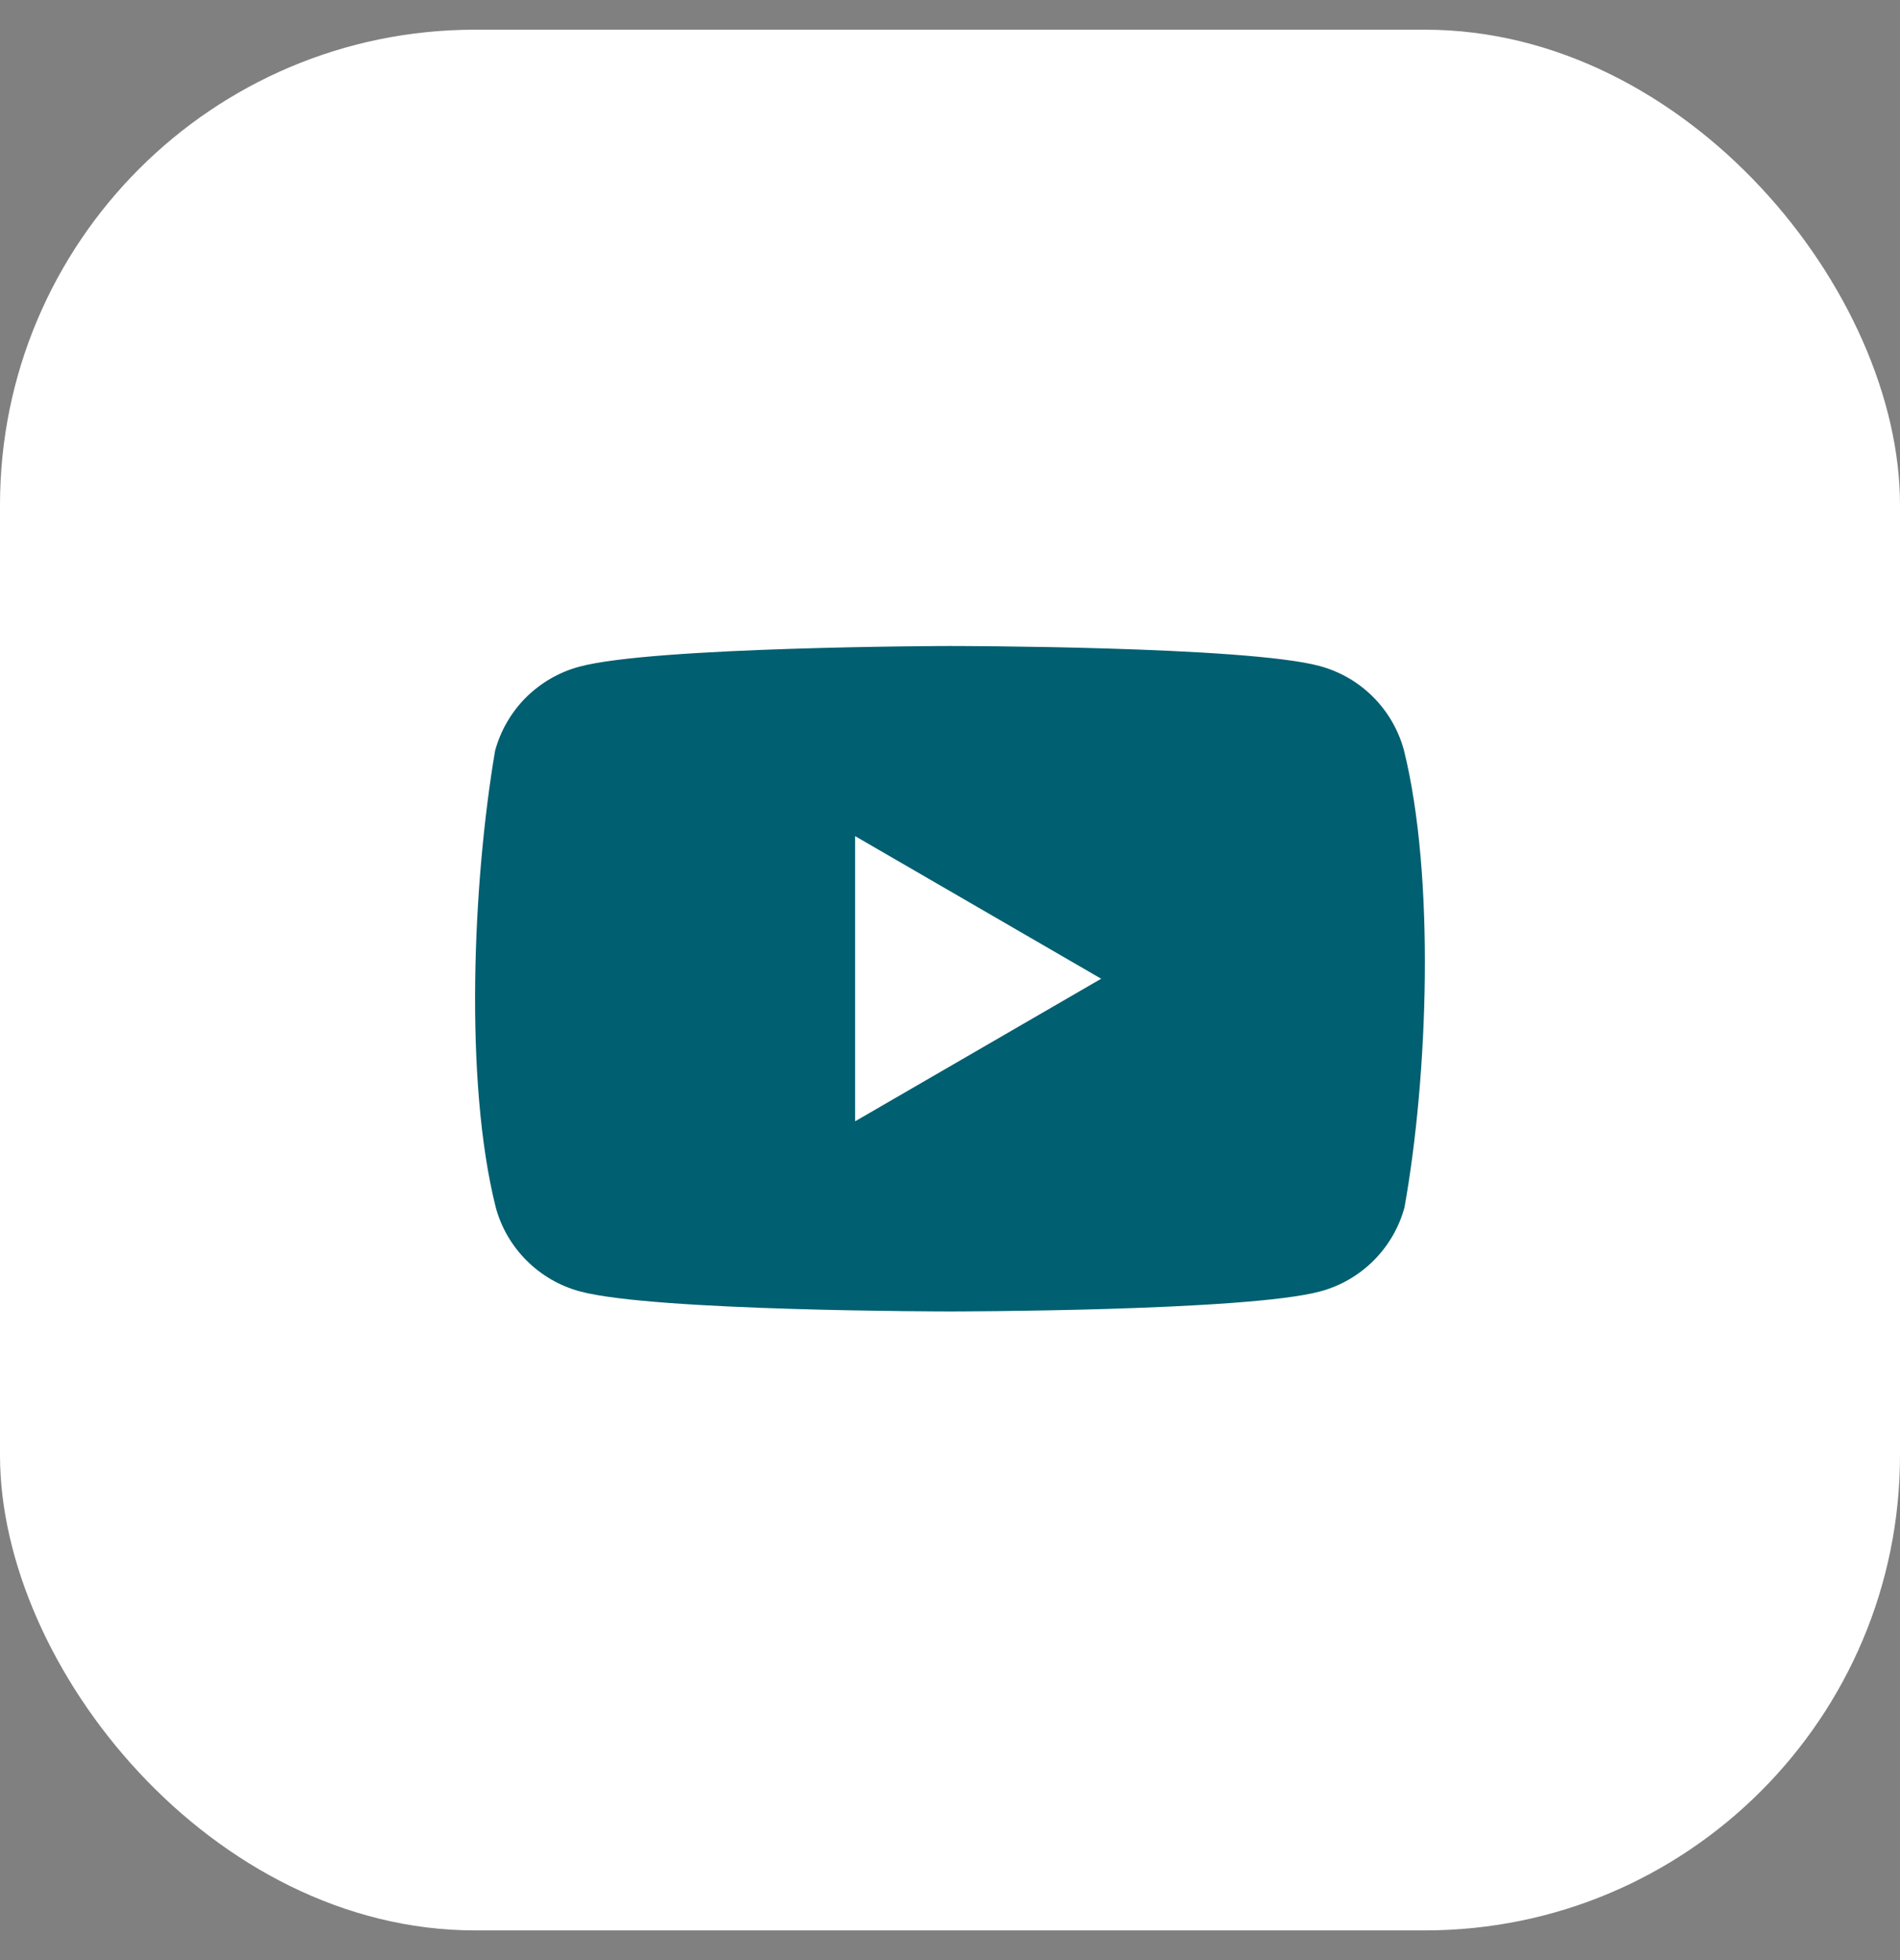 <svg width="32" height="33" viewBox="0 0 32 33" fill="none" xmlns="http://www.w3.org/2000/svg">
<rect x="0" y="0" width="32" height="33" fill="#808080" stroke="none"/>
<rect y="0.5" width="32" height="32" rx="8" fill="white"/>
<path d="M23.645 12.63C23.553 12.291 23.374 11.982 23.126 11.734C22.878 11.485 22.568 11.306 22.229 11.214C20.988 10.876 15.992 10.876 15.992 10.876C15.992 10.876 10.995 10.886 9.754 11.225C9.415 11.317 9.106 11.496 8.857 11.744C8.609 11.992 8.43 12.302 8.338 12.641C7.963 14.846 7.817 18.207 8.349 20.325C8.44 20.664 8.619 20.973 8.868 21.221C9.116 21.47 9.425 21.649 9.764 21.741C11.006 22.079 16.002 22.079 16.002 22.079C16.002 22.079 20.998 22.079 22.239 21.741C22.579 21.649 22.888 21.47 23.136 21.221C23.384 20.973 23.564 20.664 23.655 20.325C24.051 18.116 24.173 14.757 23.645 12.63Z" fill="#005F70"/>
<path d="M14.402 18.878L18.546 16.478L14.402 14.077V18.878Z" fill="white"/>
</svg>
